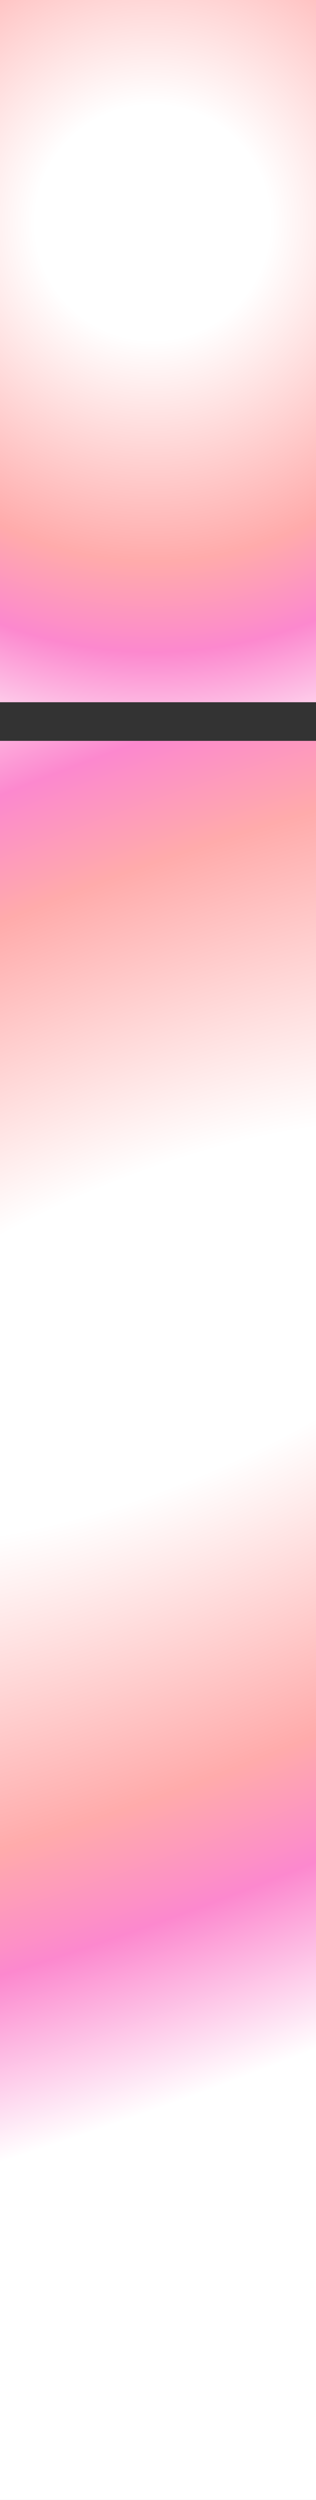 <svg width="360" height="2848" viewBox="0 0 360 2848" fill="none" xmlns="http://www.w3.org/2000/svg">
    <rect x="0" y="0" width="360" height="2848" fill="#333333" stroke="none"/>
    <path fill="url(#4fs2qb2gha)" d="M0 0h360v800H0z"/>
    <path transform="rotate(-180 360 2848)" fill="url(#k9udkl8xab)" d="M360 2848h360v2004H360z"/>
    <defs>
        <radialGradient id="4fs2qb2gha" cx="0" cy="0" r="1" gradientUnits="userSpaceOnUse" gradientTransform="rotate(61.907 -122.585 277.56) scale(671.059 677.505)">
            <stop offset=".197" stop-color="#fff"/>
            <stop offset=".568" stop-color="#FFABAB"/>
            <stop offset=".72" stop-color="#FC88CE"/>
            <stop offset=".946" stop-color="#fff"/>
        </radialGradient>
        <radialGradient id="k9udkl8xab" cx="0" cy="0" r="1" gradientUnits="userSpaceOnUse" gradientTransform="rotate(71.264 -2609.081 2482.588) scale(859.268 2022.5)">
            <stop offset=".197" stop-color="#fff"/>
            <stop offset=".568" stop-color="#FFABAB"/>
            <stop offset=".72" stop-color="#FC88CE"/>
            <stop offset=".946" stop-color="#fff"/>
        </radialGradient>
    </defs>
</svg>
